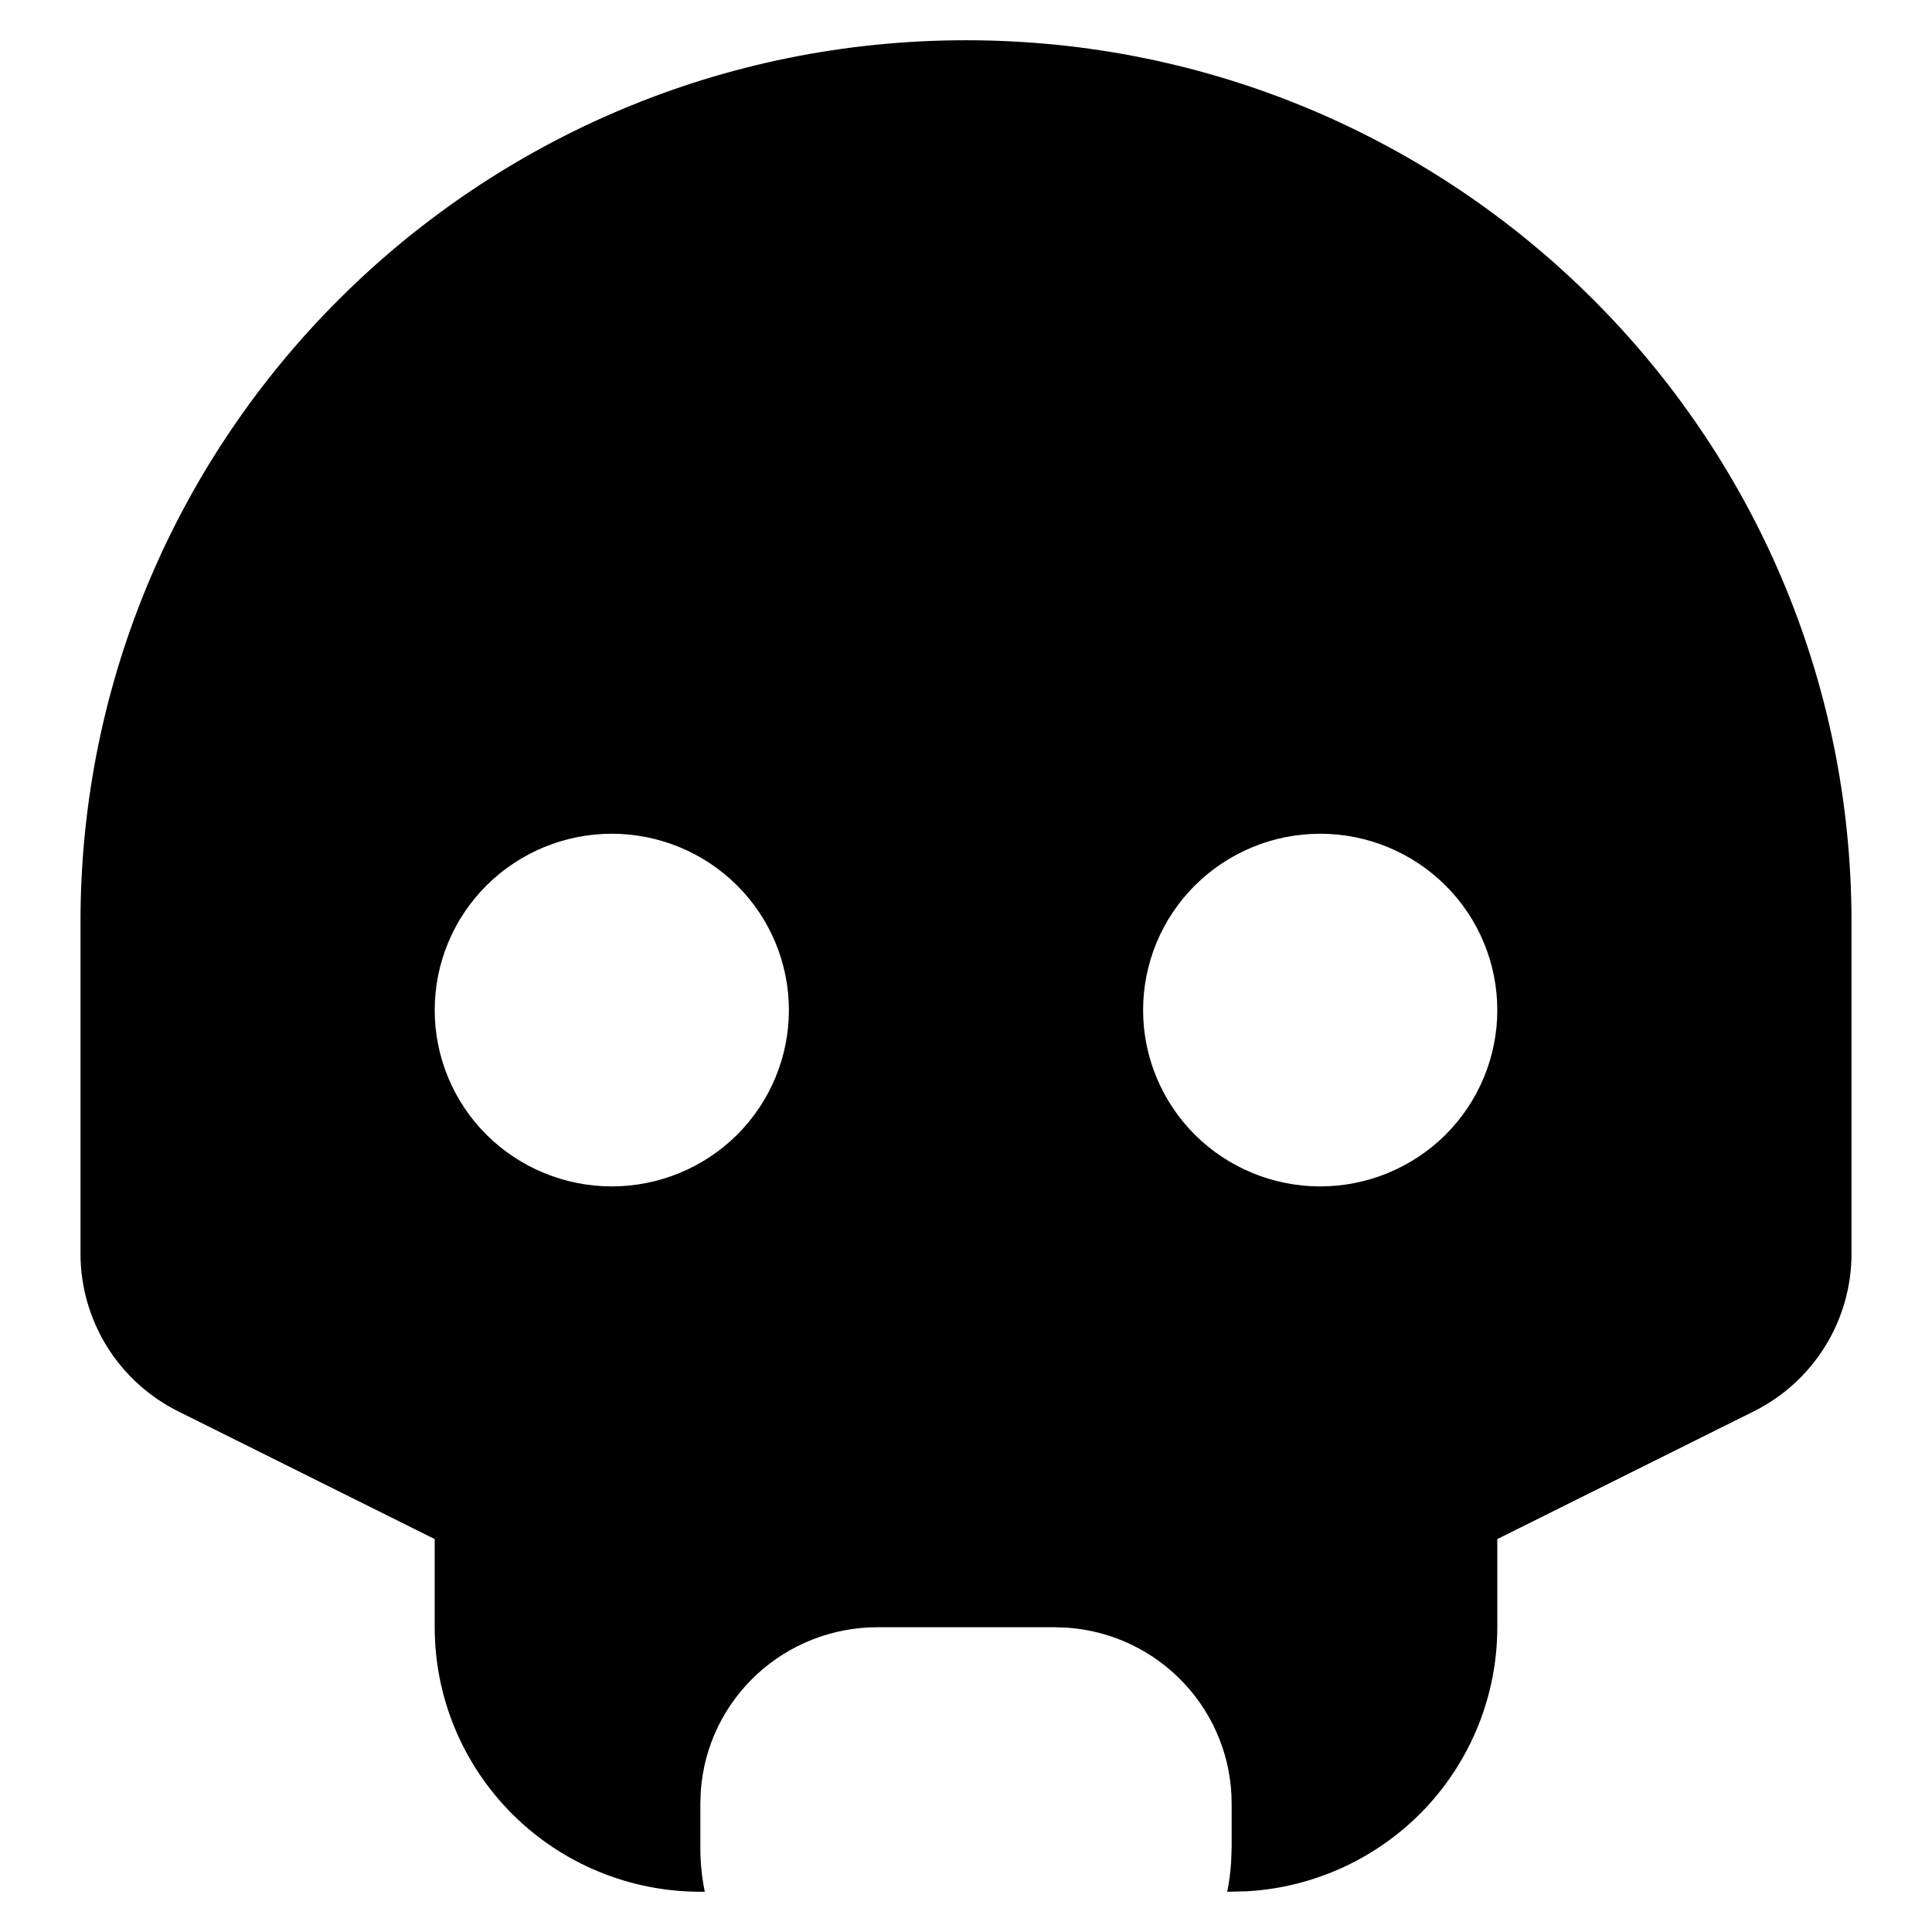 <svg xmlns="http://www.w3.org/2000/svg" width="24" height="24" viewBox="0 0 24 24" fill="none"><rect width="24" height="24" fill="none"/>
<path d="M12 0.5C18.075 0.5 23 5.403 23 11.452V15.575C23 15.982 22.886 16.381 22.671 16.727C22.456 17.073 22.149 17.352 21.783 17.534L18.6 19.119V20.214C18.6 21.052 18.278 21.859 17.701 22.469C17.123 23.078 16.334 23.445 15.494 23.494L15.245 23.5C15.269 23.381 15.285 23.26 15.293 23.139L15.3 22.952V22.405C15.3 21.852 15.091 21.32 14.713 20.915C14.336 20.509 13.819 20.261 13.265 20.22L13.1 20.214H10.9C10.345 20.214 9.81 20.423 9.403 20.799C8.996 21.174 8.747 21.689 8.706 22.241L8.7 22.405V22.952C8.7 23.14 8.719 23.324 8.755 23.5H8.7C7.825 23.5 6.985 23.154 6.367 22.538C5.748 21.921 5.4 21.086 5.4 20.214V19.119L2.217 17.534C1.851 17.352 1.543 17.073 1.328 16.726C1.114 16.38 1 15.981 1 15.574V11.452C1 5.403 5.925 0.5 12 0.5ZM7.6 10.357C7.017 10.357 6.457 10.588 6.044 10.999C5.632 11.409 5.4 11.967 5.4 12.548C5.4 13.129 5.632 13.686 6.044 14.097C6.457 14.507 7.017 14.738 7.6 14.738C8.183 14.738 8.743 14.507 9.156 14.097C9.568 13.686 9.8 13.129 9.8 12.548C9.8 11.967 9.568 11.409 9.156 10.999C8.743 10.588 8.183 10.357 7.6 10.357ZM16.4 10.357C15.816 10.357 15.257 10.588 14.844 10.999C14.432 11.409 14.2 11.967 14.2 12.548C14.2 13.129 14.432 13.686 14.844 14.097C15.257 14.507 15.816 14.738 16.4 14.738C16.983 14.738 17.543 14.507 17.956 14.097C18.368 13.686 18.6 13.129 18.6 12.548C18.6 11.967 18.368 11.409 17.956 10.999C17.543 10.588 16.983 10.357 16.4 10.357Z" fill="black"/>
</svg>
